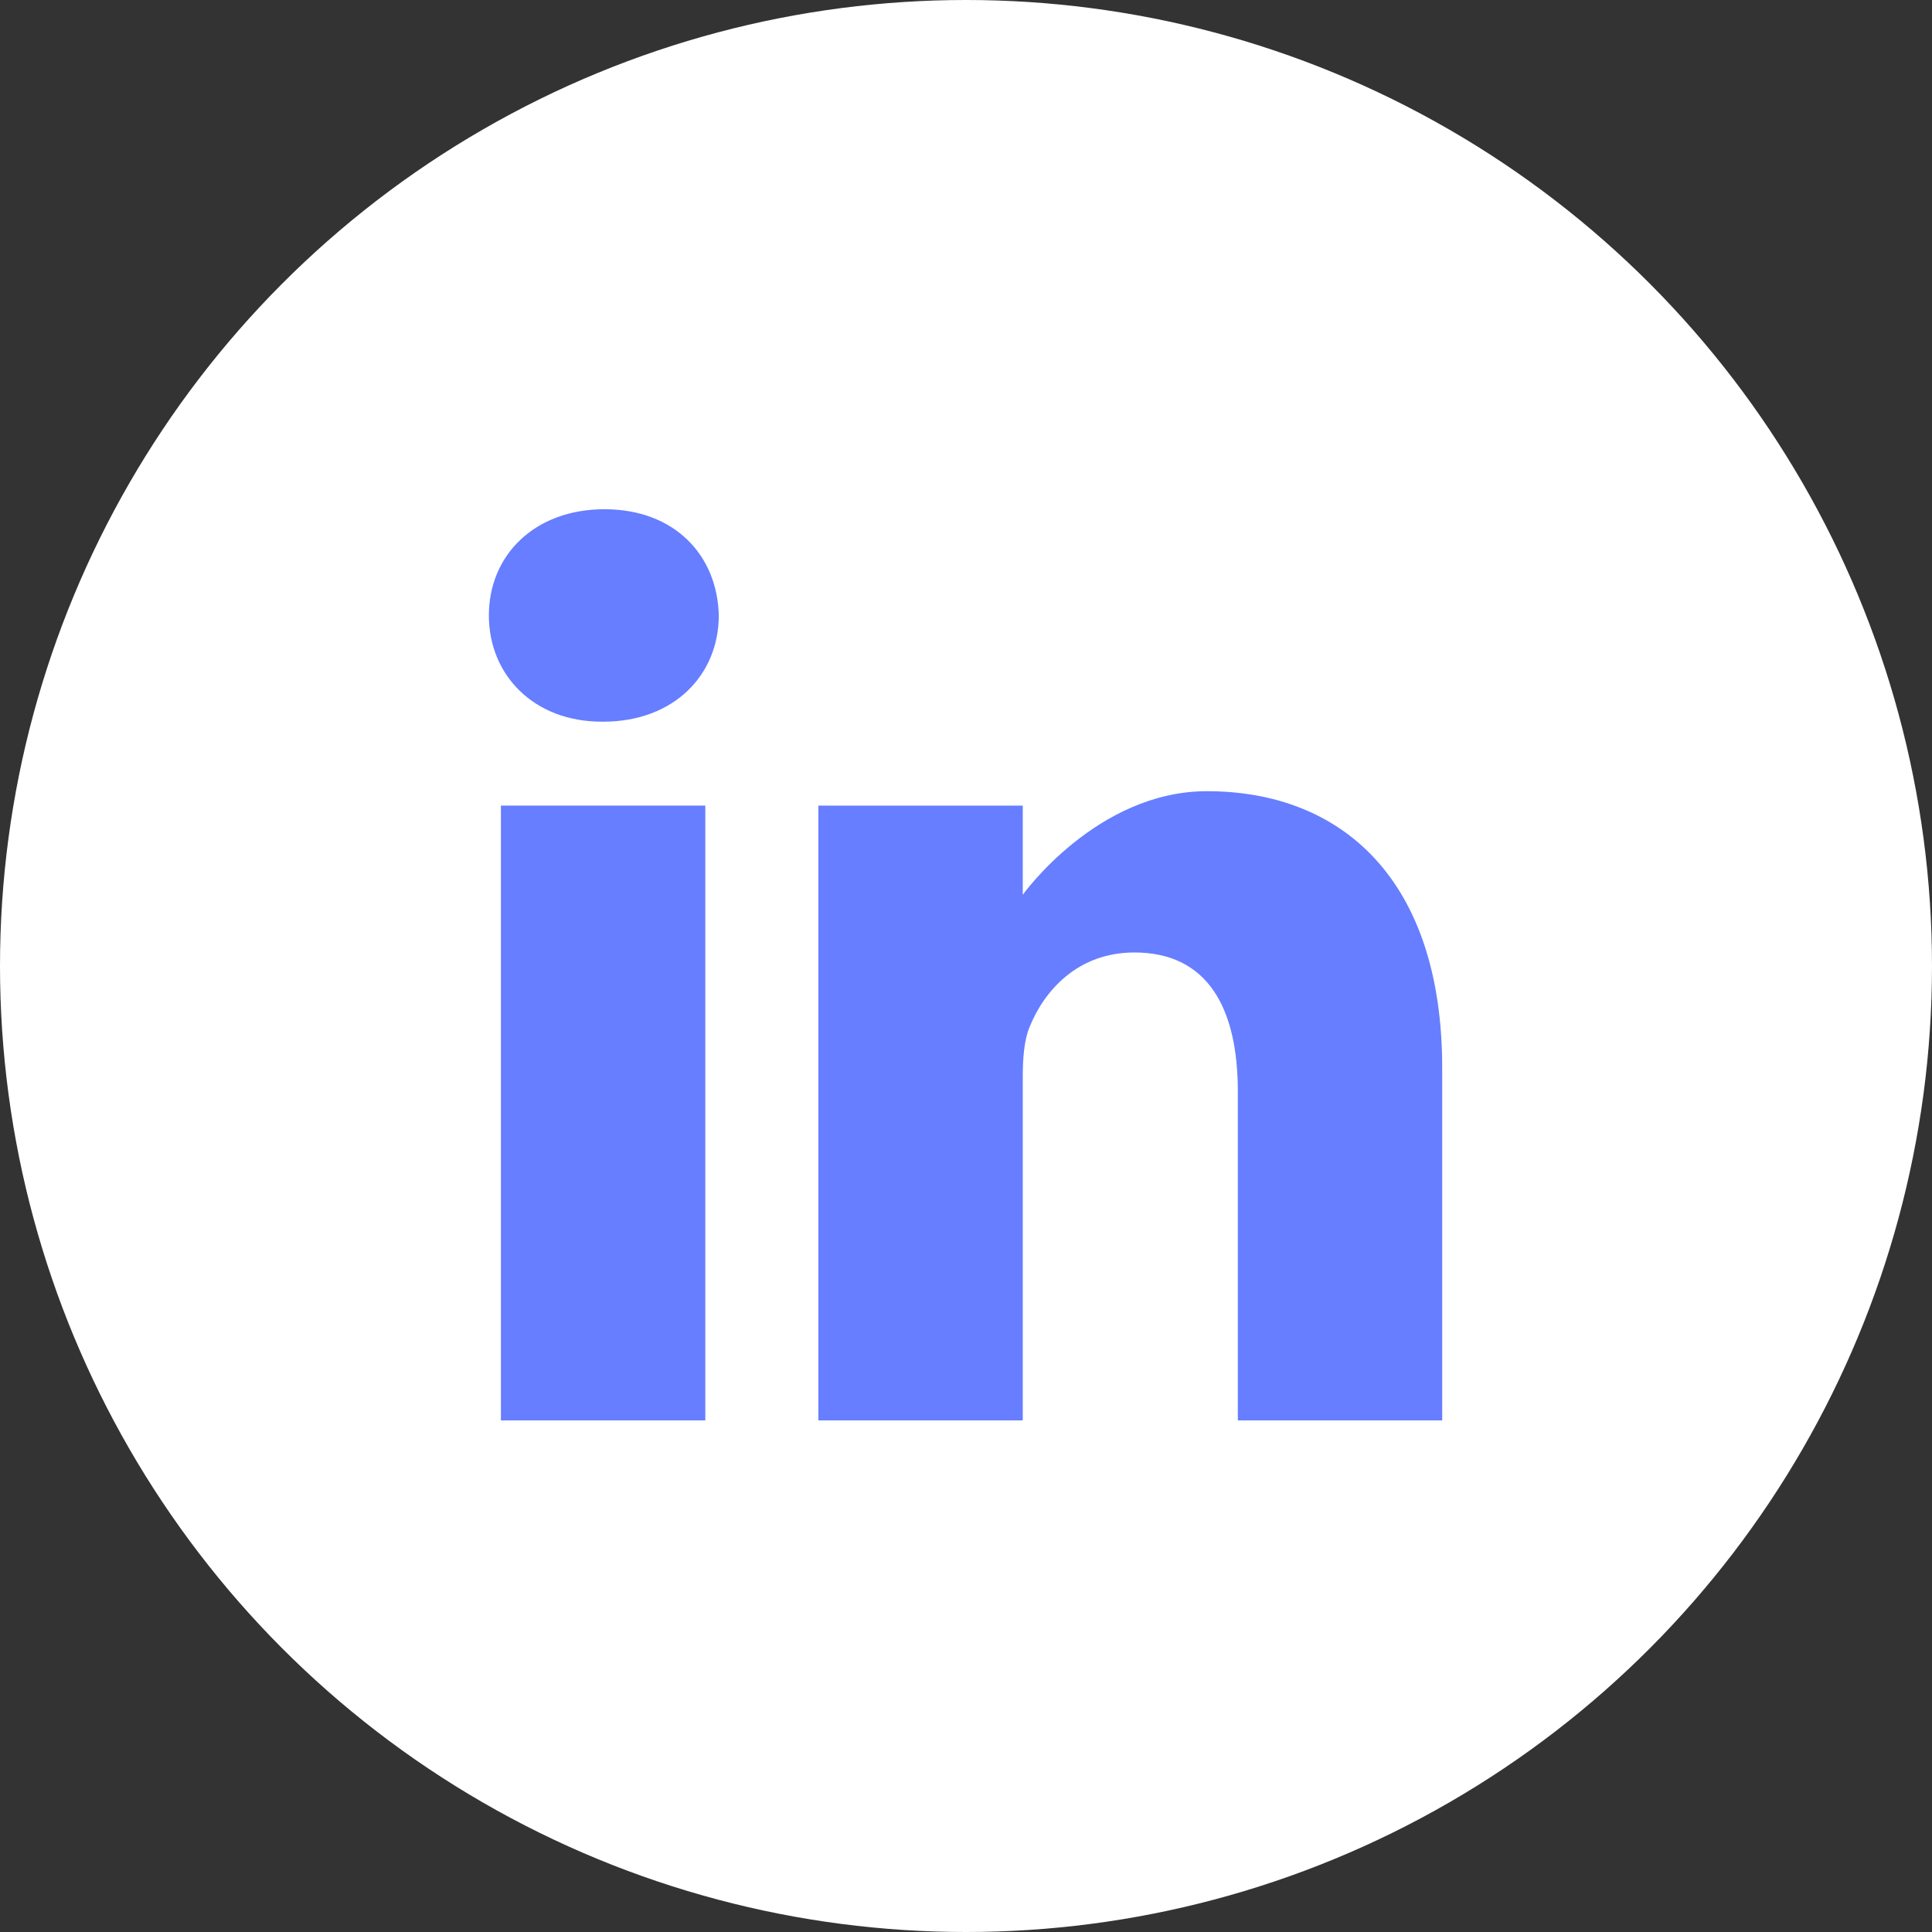 <svg width="50" height="50" viewBox="0 0 50 50" fill="none" xmlns="http://www.w3.org/2000/svg">
<rect x="0" y="0" width="50" height="50" fill="#333333" stroke="none"/>
<circle cx="25" cy="25" r="25" fill="white"/>
<path d="M15.644 13.179C13.835 13.179 12.652 14.367 12.652 15.928C12.652 17.455 13.8 18.677 15.575 18.677H15.609C17.454 18.677 18.602 17.455 18.602 15.928C18.567 14.367 17.454 13.179 15.644 13.179Z" fill="#667EFF"/>
<path d="M12.964 20.849H18.253V36.76H12.964V20.849Z" fill="#667EFF"/>
<path d="M31.235 20.476C28.382 20.476 26.469 23.157 26.469 23.157V20.849H21.18V36.76H26.469V27.875C26.469 27.399 26.503 26.924 26.643 26.584C27.025 25.634 27.895 24.65 29.356 24.65C31.27 24.65 32.035 26.109 32.035 28.248V36.76H37.324V27.637C37.324 22.75 34.715 20.476 31.235 20.476Z" fill="#667EFF"/>
</svg>

